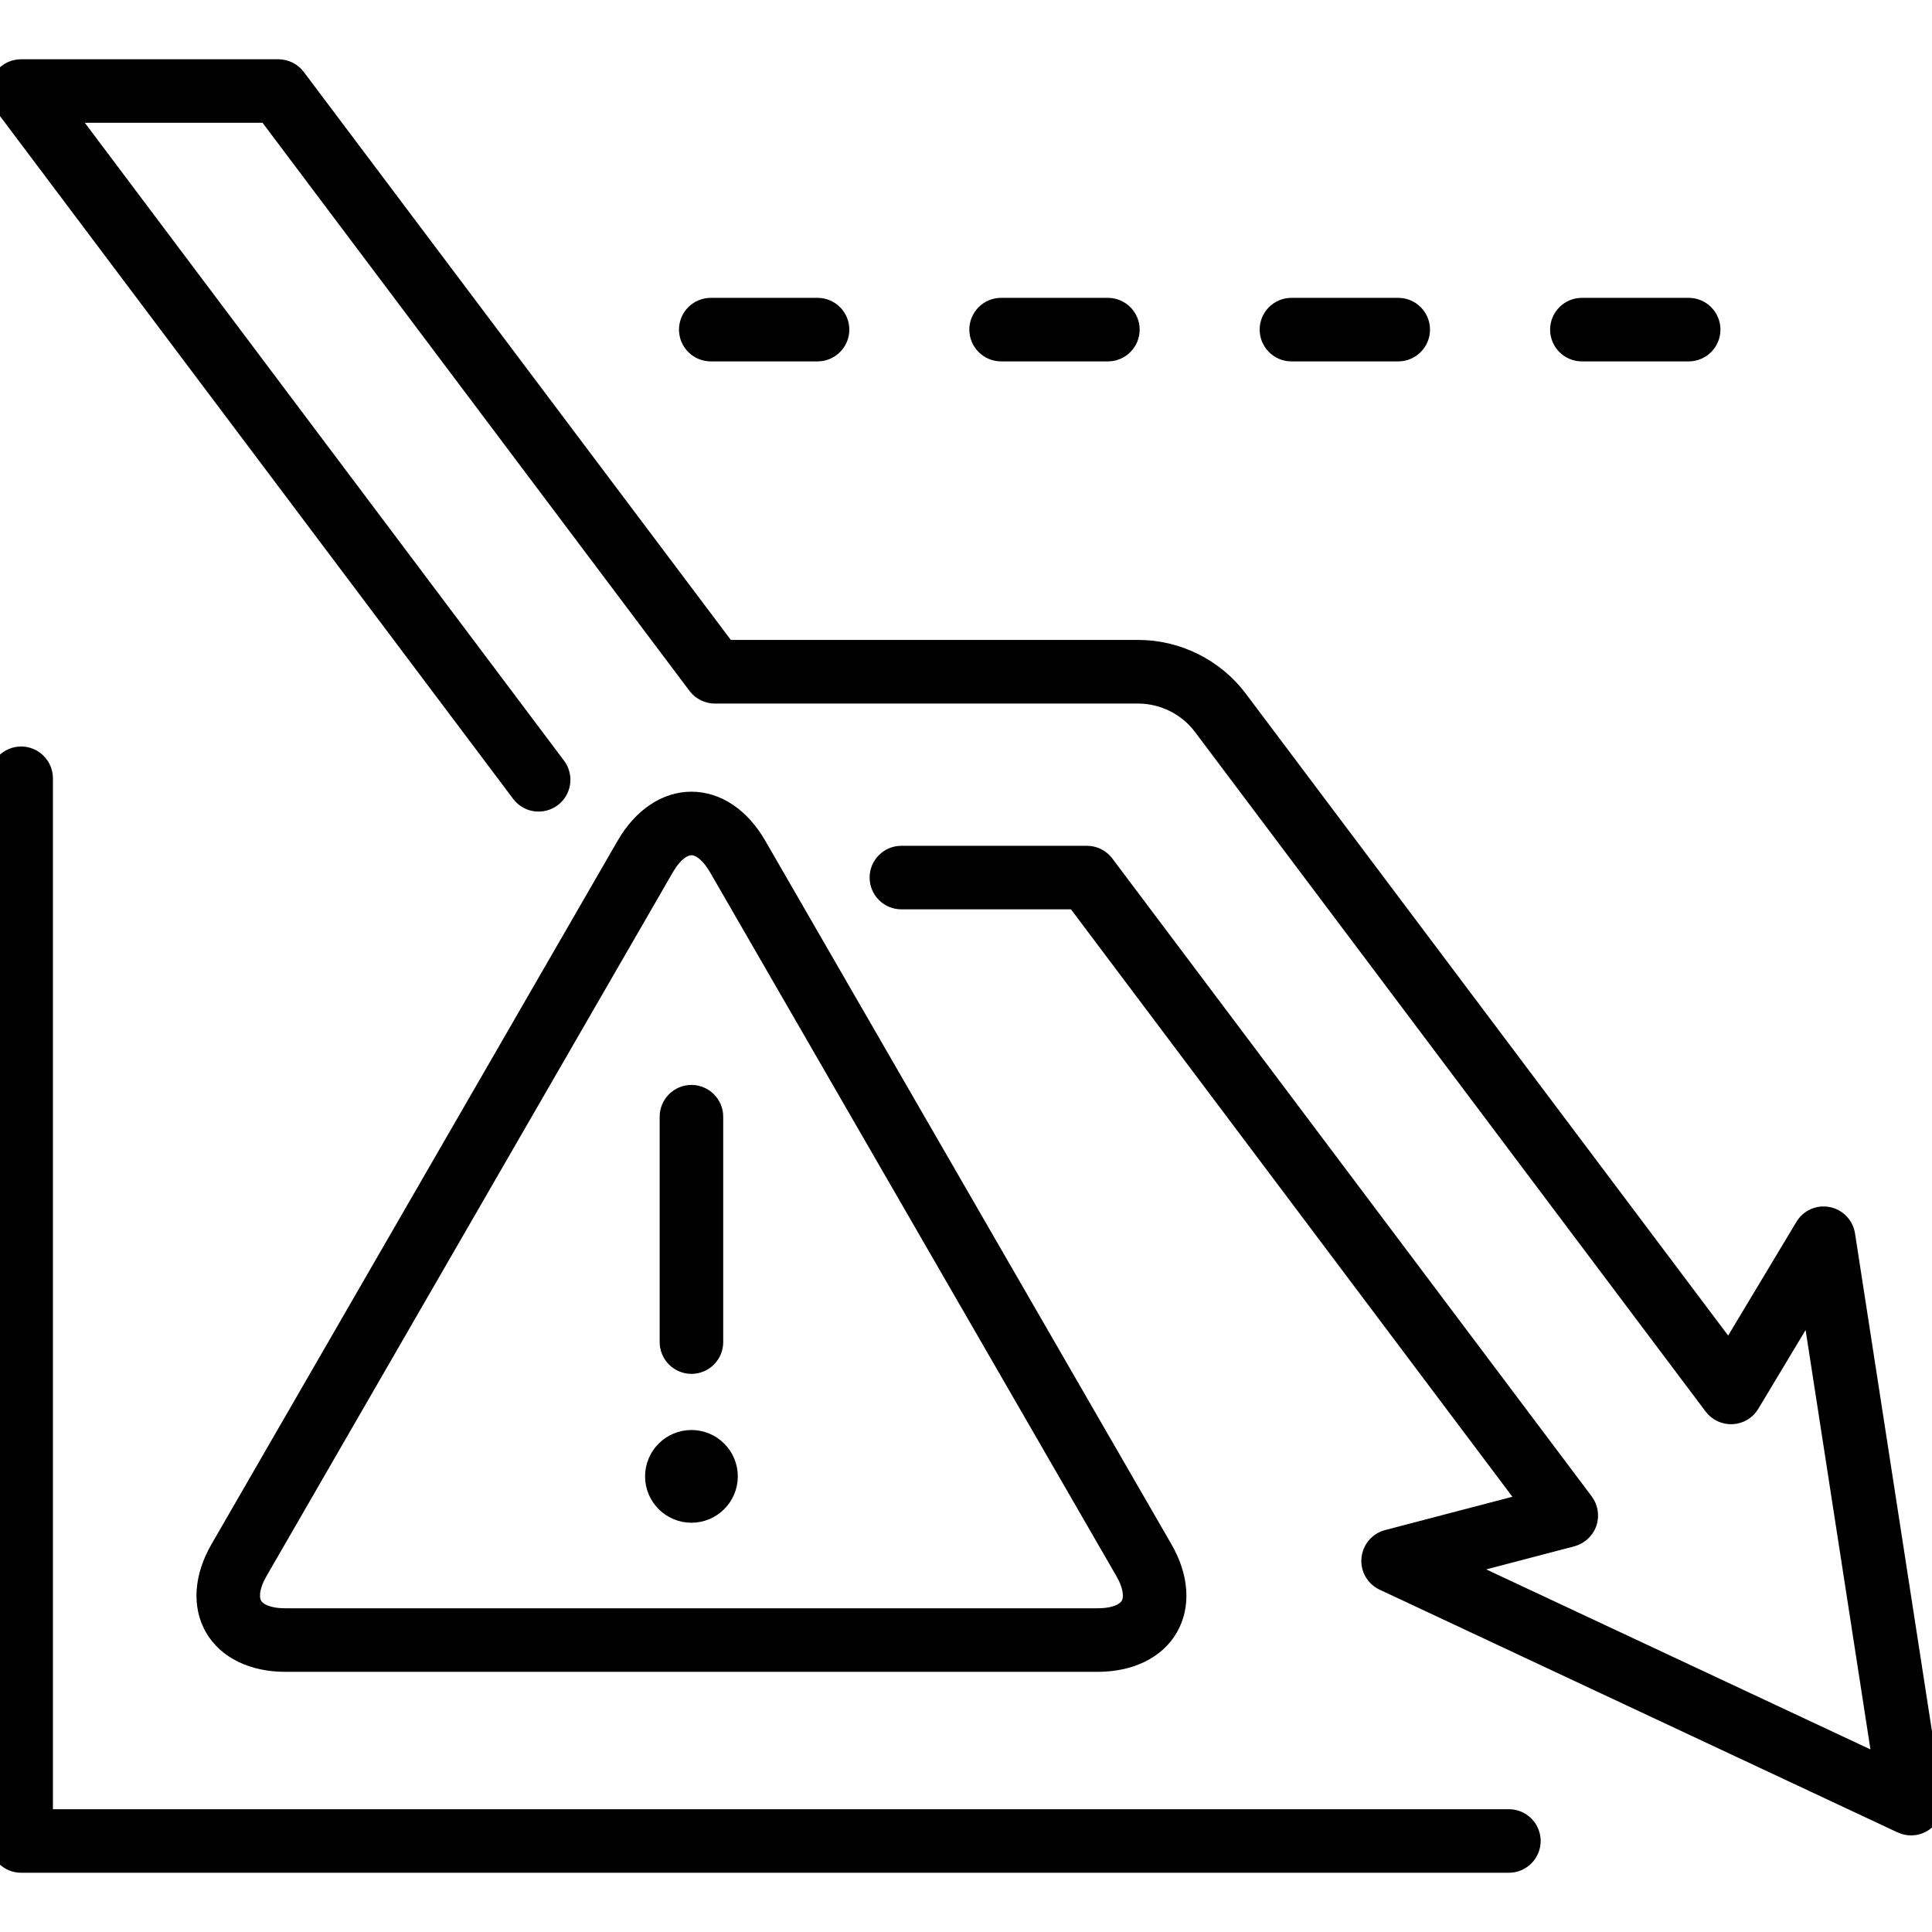 <?xml version="1.0" encoding="UTF-8"?>
<svg id="Risk_Strategy" data-name="Risk &amp;amp; Strategy" xmlns="http://www.w3.org/2000/svg" viewBox="0 0 180 180">
  <defs>
    <style>
      .cls-1 {
        stroke: #000;
        stroke-miterlimit: 10;
        stroke-width: 2px;
      }
    </style>
  </defs>
  <path class="cls-1" d="M140.57,169.56H3.93v-97.05c0-1.08-.88-1.96-1.96-1.96s-1.96.88-1.96,1.96v99.01c0,1.08.88,1.96,1.96,1.96h138.61c1.08,0,1.96-.88,1.96-1.96s-.88-1.96-1.96-1.96Z"/>
  <path class="cls-1" d="M66.22,32.67h9.95c1.08,0,1.96-.88,1.96-1.96s-.88-1.96-1.96-1.96h-9.95c-1.08,0-1.96.88-1.96,1.96s.88,1.96,1.96,1.96Z"/>
  <path class="cls-1" d="M93.27,32.67h9.95c1.08,0,1.96-.88,1.96-1.96s-.88-1.96-1.96-1.96h-9.95c-1.08,0-1.96.88-1.96,1.96s.88,1.96,1.96,1.96Z"/>
  <path class="cls-1" d="M120.32,32.67h9.95c1.08,0,1.96-.88,1.96-1.96s-.88-1.96-1.96-1.96h-9.95c-1.08,0-1.96.88-1.96,1.96s.88,1.96,1.96,1.96Z"/>
  <path class="cls-1" d="M147.38,32.67h9.95c1.08,0,1.96-.88,1.96-1.96s-.88-1.96-1.96-1.96h-9.95c-1.08,0-1.96.88-1.96,1.96s.88,1.96,1.96,1.96Z"/>
  <path class="cls-1" d="M179.98,167.73l-8.14-52.66c-.13-.82-.75-1.47-1.56-1.63-.82-.16-1.64.21-2.06.92l-7.12,11.86-45.83-60.99c-2.17-2.89-5.62-4.61-9.23-4.61h-38.45L27.5,7.3c-.37-.49-.95-.78-1.57-.78H1.96c-.74,0-1.42.42-1.76,1.09-.33.67-.26,1.46.19,2.06l48.22,64.16c.65.87,1.88,1.04,2.75.39.87-.65,1.04-1.88.39-2.75L5.9,10.44h19.06l40.08,53.33c.37.49.95.78,1.57.78h39.43c2.38,0,4.66,1.14,6.09,3.04l47.58,63.32c.39.52,1.01.81,1.67.78.65-.03,1.25-.39,1.58-.95l5.83-9.71,6.75,43.66-40-18.74,10.88-2.85c.63-.17,1.14-.64,1.36-1.25.21-.62.11-1.3-.28-1.83l-44.67-59.44c-.37-.49-.95-.78-1.57-.78h-17.28c-1.08,0-1.96.88-1.96,1.96s.88,1.96,1.96,1.96h16.3l42.32,56.32-13.3,3.48c-.8.21-1.38.9-1.46,1.72-.08.82.37,1.61,1.12,1.96l48.25,22.61c.27.12.55.19.83.19.42,0,.83-.13,1.18-.39.58-.43.87-1.15.76-1.87Z"/>
  <path class="cls-1" d="M26.57,154.76h75.7c2.98,0,5.35-1.16,6.51-3.17,1.16-2.01.98-4.65-.51-7.22l-37.85-65.56c-1.49-2.58-3.67-4.05-6-4.05s-4.51,1.48-6,4.05l-37.85,65.56c-1.49,2.58-1.67,5.21-.51,7.22,1.16,2.01,3.54,3.17,6.51,3.17ZM23.97,146.33l37.85-65.56c.77-1.33,1.71-2.09,2.6-2.09s1.83.76,2.6,2.09l37.85,65.56c.77,1.33.95,2.53.51,3.3-.44.77-1.58,1.21-3.11,1.21H26.57c-1.53,0-2.67-.44-3.11-1.21-.44-.77-.26-1.97.51-3.3Z"/>
  <path class="cls-1" d="M64.42,127c1.08,0,1.96-.88,1.96-1.96v-21c0-1.08-.88-1.96-1.96-1.96s-1.96.88-1.96,1.96v21c0,1.08.88,1.96,1.96,1.96Z"/>
  <path class="cls-1" d="M64.42,140.87c1.83,0,3.32-1.49,3.32-3.32s-1.49-3.32-3.32-3.32-3.32,1.49-3.32,3.32,1.49,3.32,3.32,3.32Z"/>
</svg>